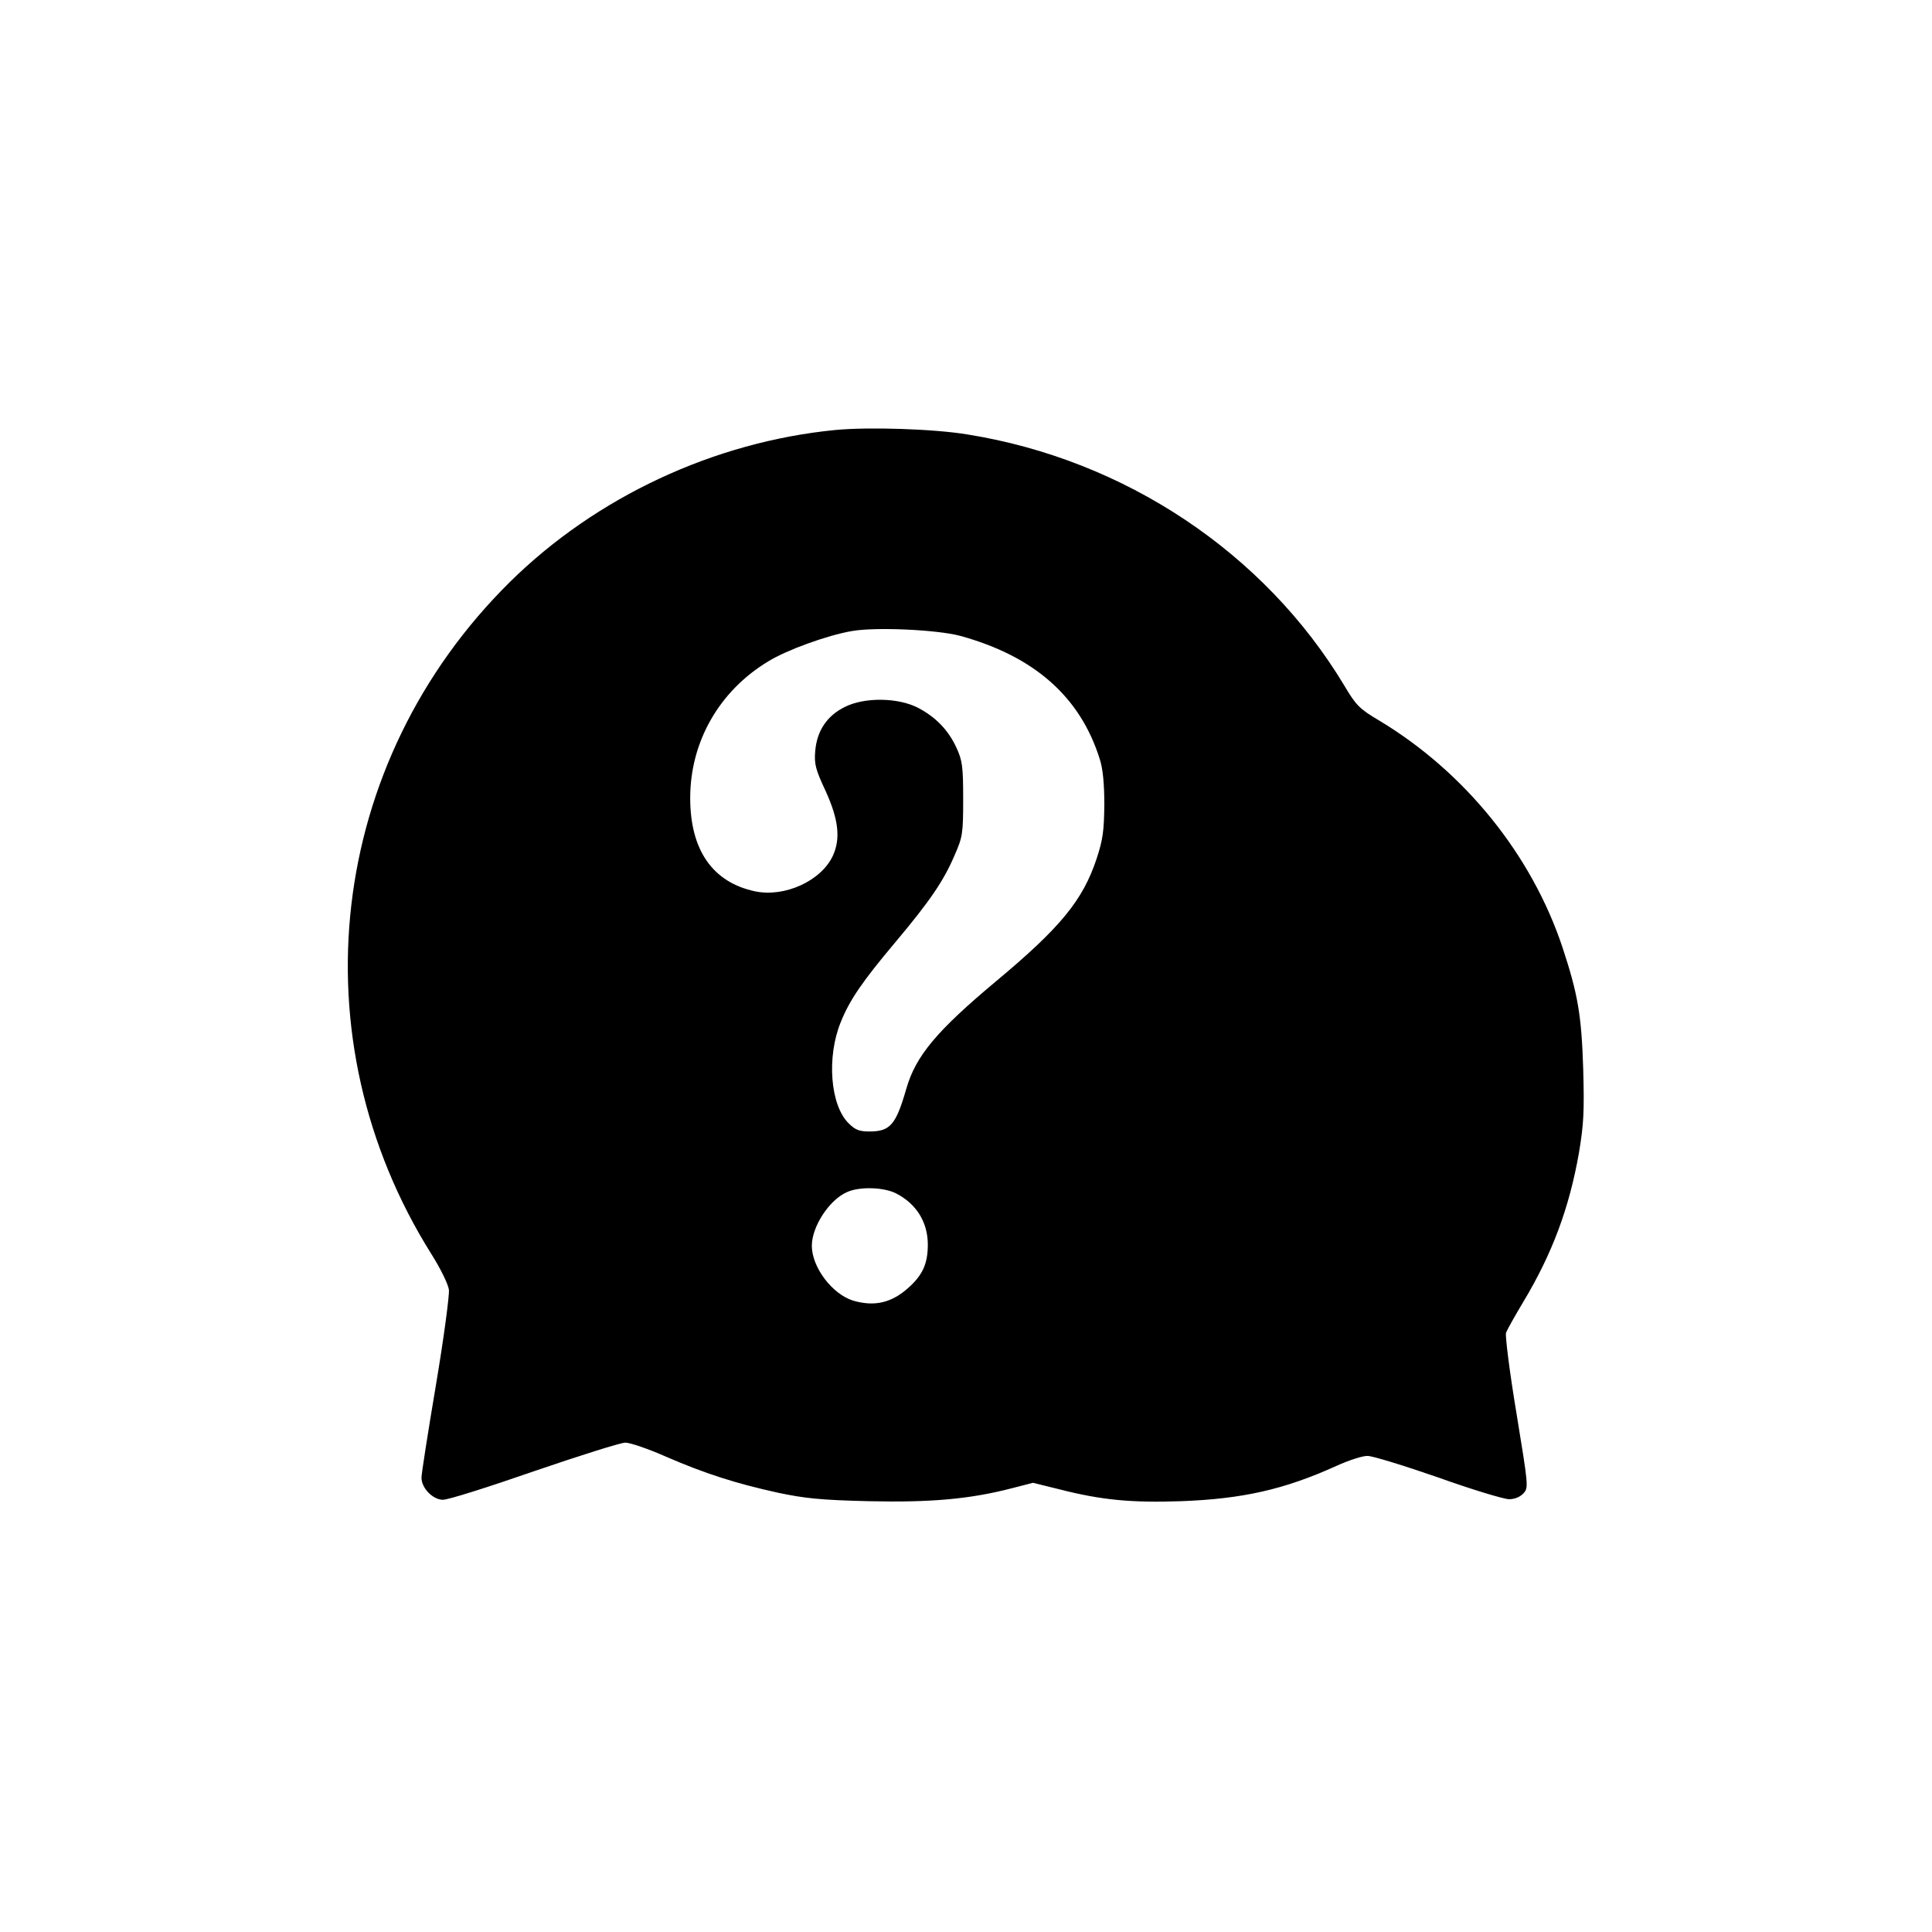 <?xml version="1.0" standalone="no"?>
<!DOCTYPE svg PUBLIC "-//W3C//DTD SVG 20010904//EN"
 "http://www.w3.org/TR/2001/REC-SVG-20010904/DTD/svg10.dtd">
<svg version="1.0" xmlns="http://www.w3.org/2000/svg"
 width="683pt" height="683pt" viewBox="0 0 683 683"
 preserveAspectRatio="xMidYMid meet">
<g transform="translate(0,683) scale(0.1,-0.1)"
fill="#000000" stroke="none">
<path d="M2954 5310 c-430 -42 -847 -237 -1152 -538 -644 -637 -757 -1612
-276 -2377 31 -49 59 -106 61 -125 2 -19 -18 -171 -46 -337 -28 -166 -51 -313
-51 -327 0 -36 39 -77 75 -78 17 -1 162 45 323 101 161 55 306 101 323 101 16
0 81 -22 142 -49 138 -60 247 -95 397 -128 95 -20 151 -26 320 -30 219 -5 358
7 508 46 l74 19 93 -23 c149 -38 253 -48 430 -42 217 8 365 41 550 125 44 20
94 36 110 35 17 0 128 -34 249 -76 120 -43 233 -77 251 -77 20 0 39 8 51 21
18 20 17 26 -25 283 -24 144 -40 272 -37 284 4 11 32 61 62 111 102 170 162
332 196 526 17 102 19 146 15 295 -6 192 -19 266 -73 430 -109 328 -345 620
-647 802 -71 42 -83 54 -125 125 -282 469 -776 798 -1331 887 -120 20 -350 27
-467 16z m441 -728 c261 -72 424 -215 493 -436 11 -34 16 -87 16 -161 -1 -92
-5 -123 -27 -190 -49 -148 -128 -244 -357 -435 -208 -174 -283 -263 -316 -379
-37 -128 -57 -151 -131 -151 -36 0 -50 6 -73 29 -65 64 -78 234 -28 357 31 78
77 145 194 284 121 144 170 216 208 305 29 66 31 77 31 200 0 115 -3 136 -23
180 -29 64 -74 110 -137 143 -70 36 -188 38 -258 3 -63 -31 -99 -84 -105 -156
-4 -46 1 -65 37 -142 46 -101 53 -169 25 -229 -42 -89 -171 -147 -275 -125
-150 32 -229 146 -229 330 0 198 102 378 276 483 65 40 208 92 295 107 84 15
302 5 384 -17z m-227 -1971 c72 -37 112 -102 112 -181 0 -67 -18 -107 -68
-152 -60 -54 -120 -68 -196 -46 -74 23 -146 118 -146 194 0 68 62 163 125 190
45 20 130 17 173 -5z"/>
</g>
</svg>
